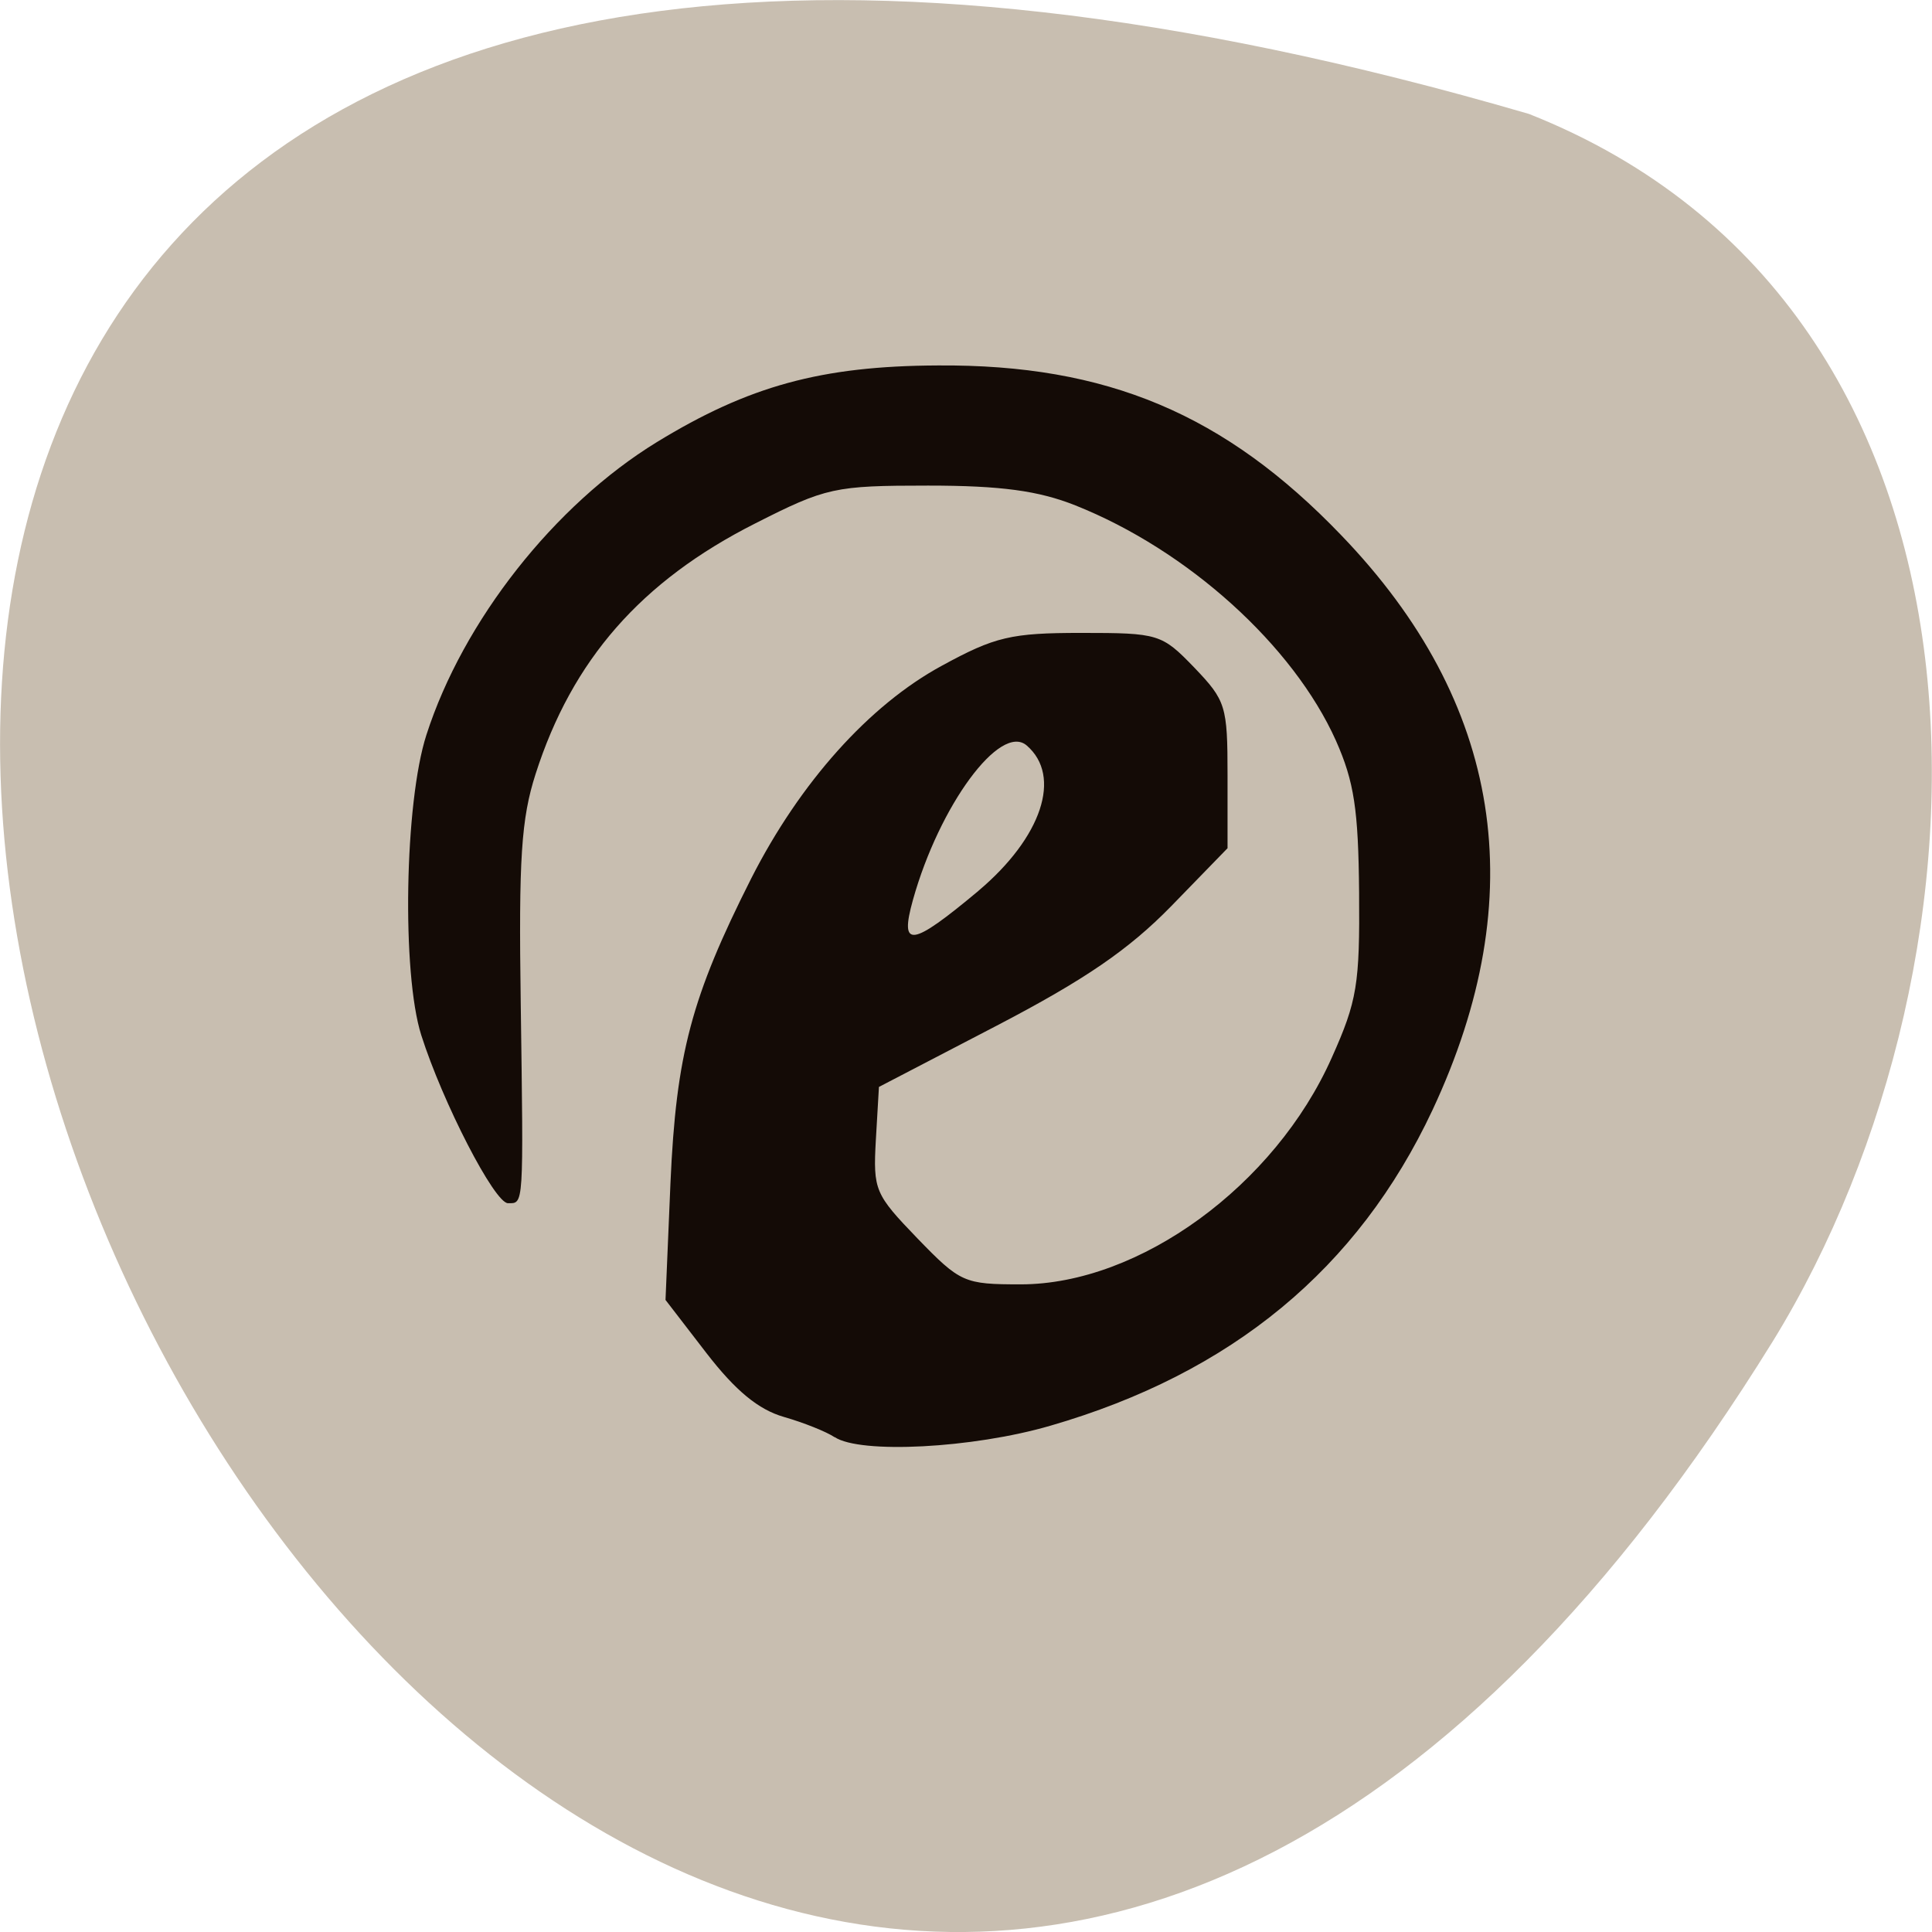 <svg xmlns="http://www.w3.org/2000/svg" viewBox="0 0 32 32"><path d="m 25.324 1.887 c -47.668 -13.902 -17.281 54.781 4.04 20.328 c 3.898 -6.332 4.172 -17.08 -4.04 -20.328" fill="#c8beb0"/><path d="m 13.824 23.805 c -0.133 -0.09 -0.512 -0.242 -0.84 -0.336 c -0.422 -0.121 -0.801 -0.434 -1.281 -1.055 l -0.68 -0.883 l 0.082 -1.938 c 0.094 -2.133 0.348 -3.082 1.336 -5.04 c 0.809 -1.594 1.957 -2.875 3.16 -3.527 c 0.879 -0.48 1.145 -0.543 2.309 -0.543 c 1.281 0 1.332 0.016 1.871 0.574 c 0.523 0.547 0.551 0.633 0.551 1.785 v 1.207 l -0.934 0.961 c -0.703 0.719 -1.426 1.215 -2.887 1.977 l -1.953 1.016 l -0.051 0.875 c -0.047 0.836 -0.016 0.902 0.688 1.633 c 0.711 0.734 0.773 0.762 1.711 0.762 c 1.965 0 4.211 -1.637 5.152 -3.754 c 0.422 -0.941 0.465 -1.219 0.453 -2.734 c -0.012 -1.379 -0.082 -1.836 -0.383 -2.516 c -0.707 -1.578 -2.453 -3.156 -4.316 -3.898 c -0.609 -0.242 -1.227 -0.328 -2.441 -0.328 c -1.547 0 -1.688 0.031 -2.859 0.625 c -1.895 0.957 -3.035 2.262 -3.641 4.152 c -0.238 0.742 -0.281 1.402 -0.246 3.793 c 0.047 3.406 0.051 3.316 -0.211 3.316 c -0.223 0 -1.082 -1.668 -1.437 -2.785 c -0.324 -1.023 -0.277 -3.852 0.086 -4.973 c 0.609 -1.891 2.121 -3.809 3.816 -4.848 c 1.52 -0.93 2.723 -1.262 4.656 -1.27 c 2.797 -0.02 4.754 0.805 6.68 2.812 c 2.668 2.77 3.172 5.973 1.512 9.52 c -1.234 2.629 -3.324 4.359 -6.332 5.23 c -1.289 0.375 -3.148 0.469 -3.57 0.188 m 2.383 -9.05 c 1.047 -0.883 1.387 -1.898 0.797 -2.406 c -0.438 -0.375 -1.445 0.992 -1.883 2.555 c -0.227 0.813 -0.031 0.785 1.086 -0.148" fill="#140b06"/></svg>